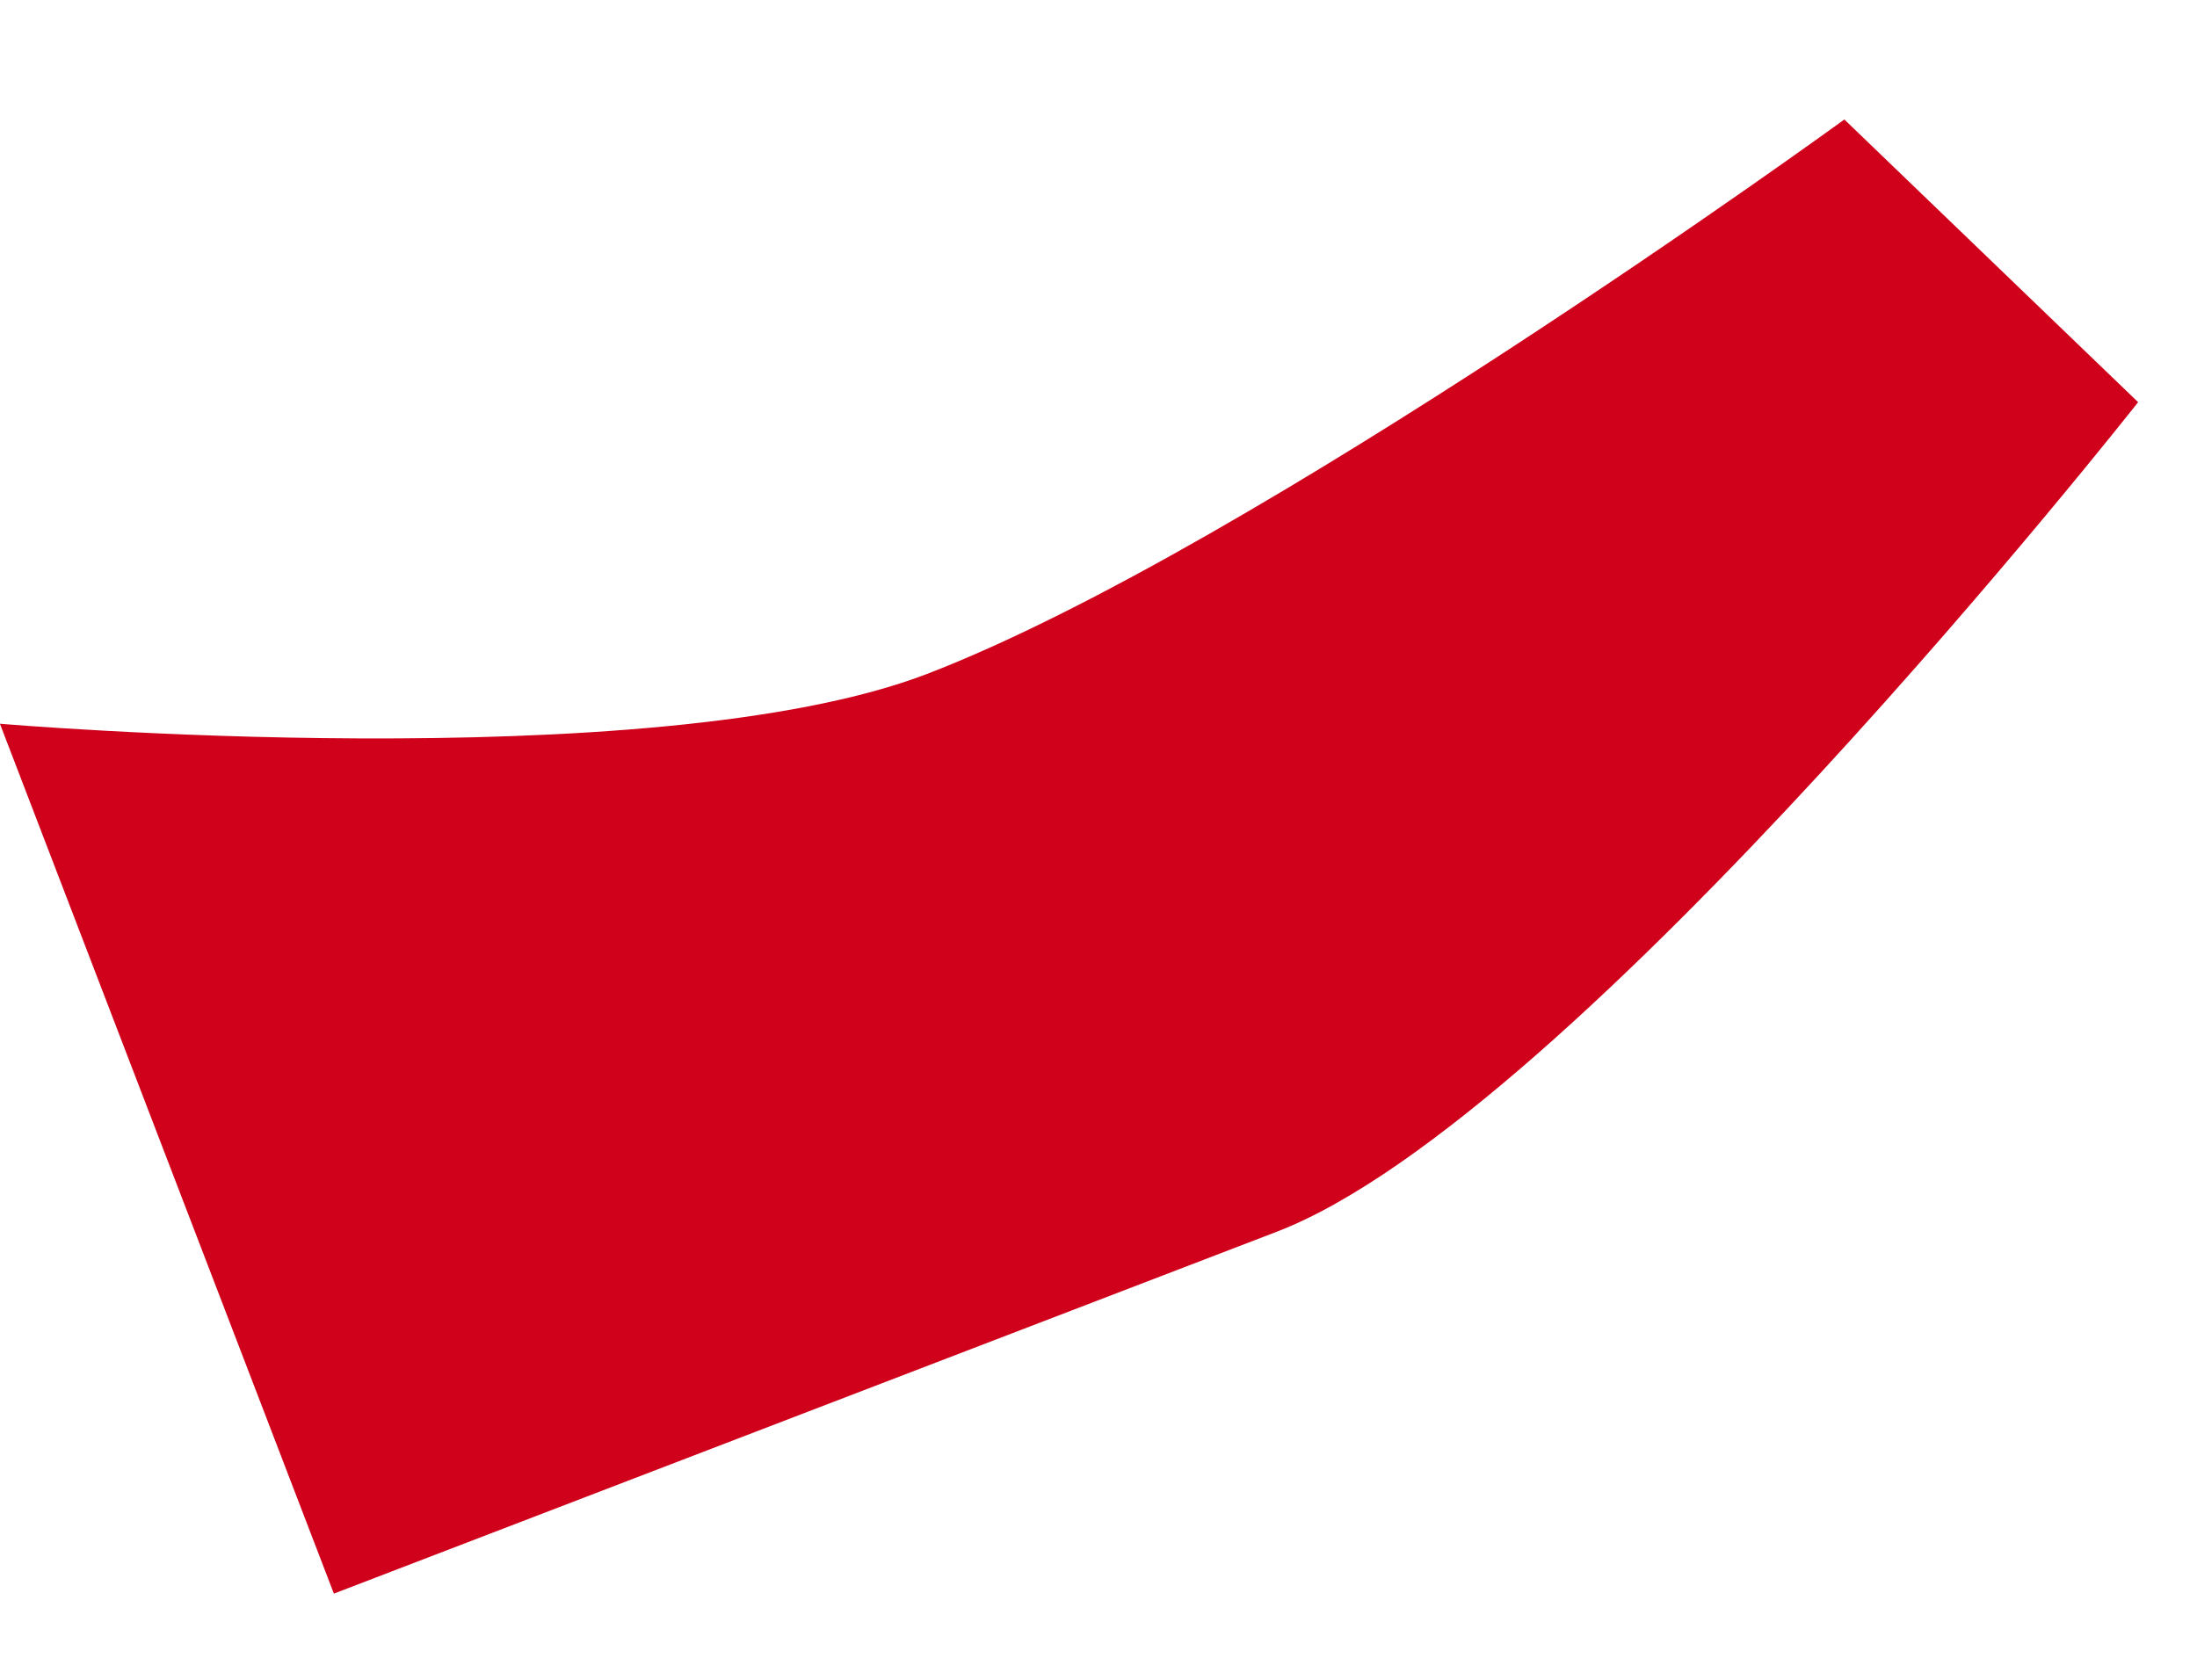 <?xml version="1.0" encoding="UTF-8" standalone="no"?>
<svg width="17px" height="13px" viewBox="0 0 17 13" version="1.1" xmlns="http://www.w3.org/2000/svg" xmlns:xlink="http://www.w3.org/1999/xlink" xmlns:sketch="http://www.bohemiancoding.com/sketch/ns">
    <!-- Generator: Sketch 3.4 (15575) - http://www.bohemiancoding.com/sketch -->
    <title>Rectangle 241 Copy</title>
    <desc>Created with Sketch.</desc>
    <defs></defs>
    <g id="Page-1" stroke="none" stroke-width="1" fill="none" fill-rule="evenodd" sketch:type="MSPage">
        <g id="6" sketch:type="MSArtboardGroup" transform="translate(-301, -420)" fill="#D0011B">
            <path d="M301.749,422.434 C301.749,422.434 306.305,424.645 308.583,424.645 C311.305,424.645 316.749,423.183 316.749,423.183 L318.087,426.04 C318.087,426.04 312.045,429.645 309.564,429.645 C307.045,429.645 301.749,429.645 301.749,429.645 L301.749,422.434 Z" id="Rectangle-241-Copy" sketch:type="MSShapeGroup" transform="translate(309.918, 426.04) rotate(-21) translate(-309.918, -426.04) "></path>
        </g>
    </g>
</svg>